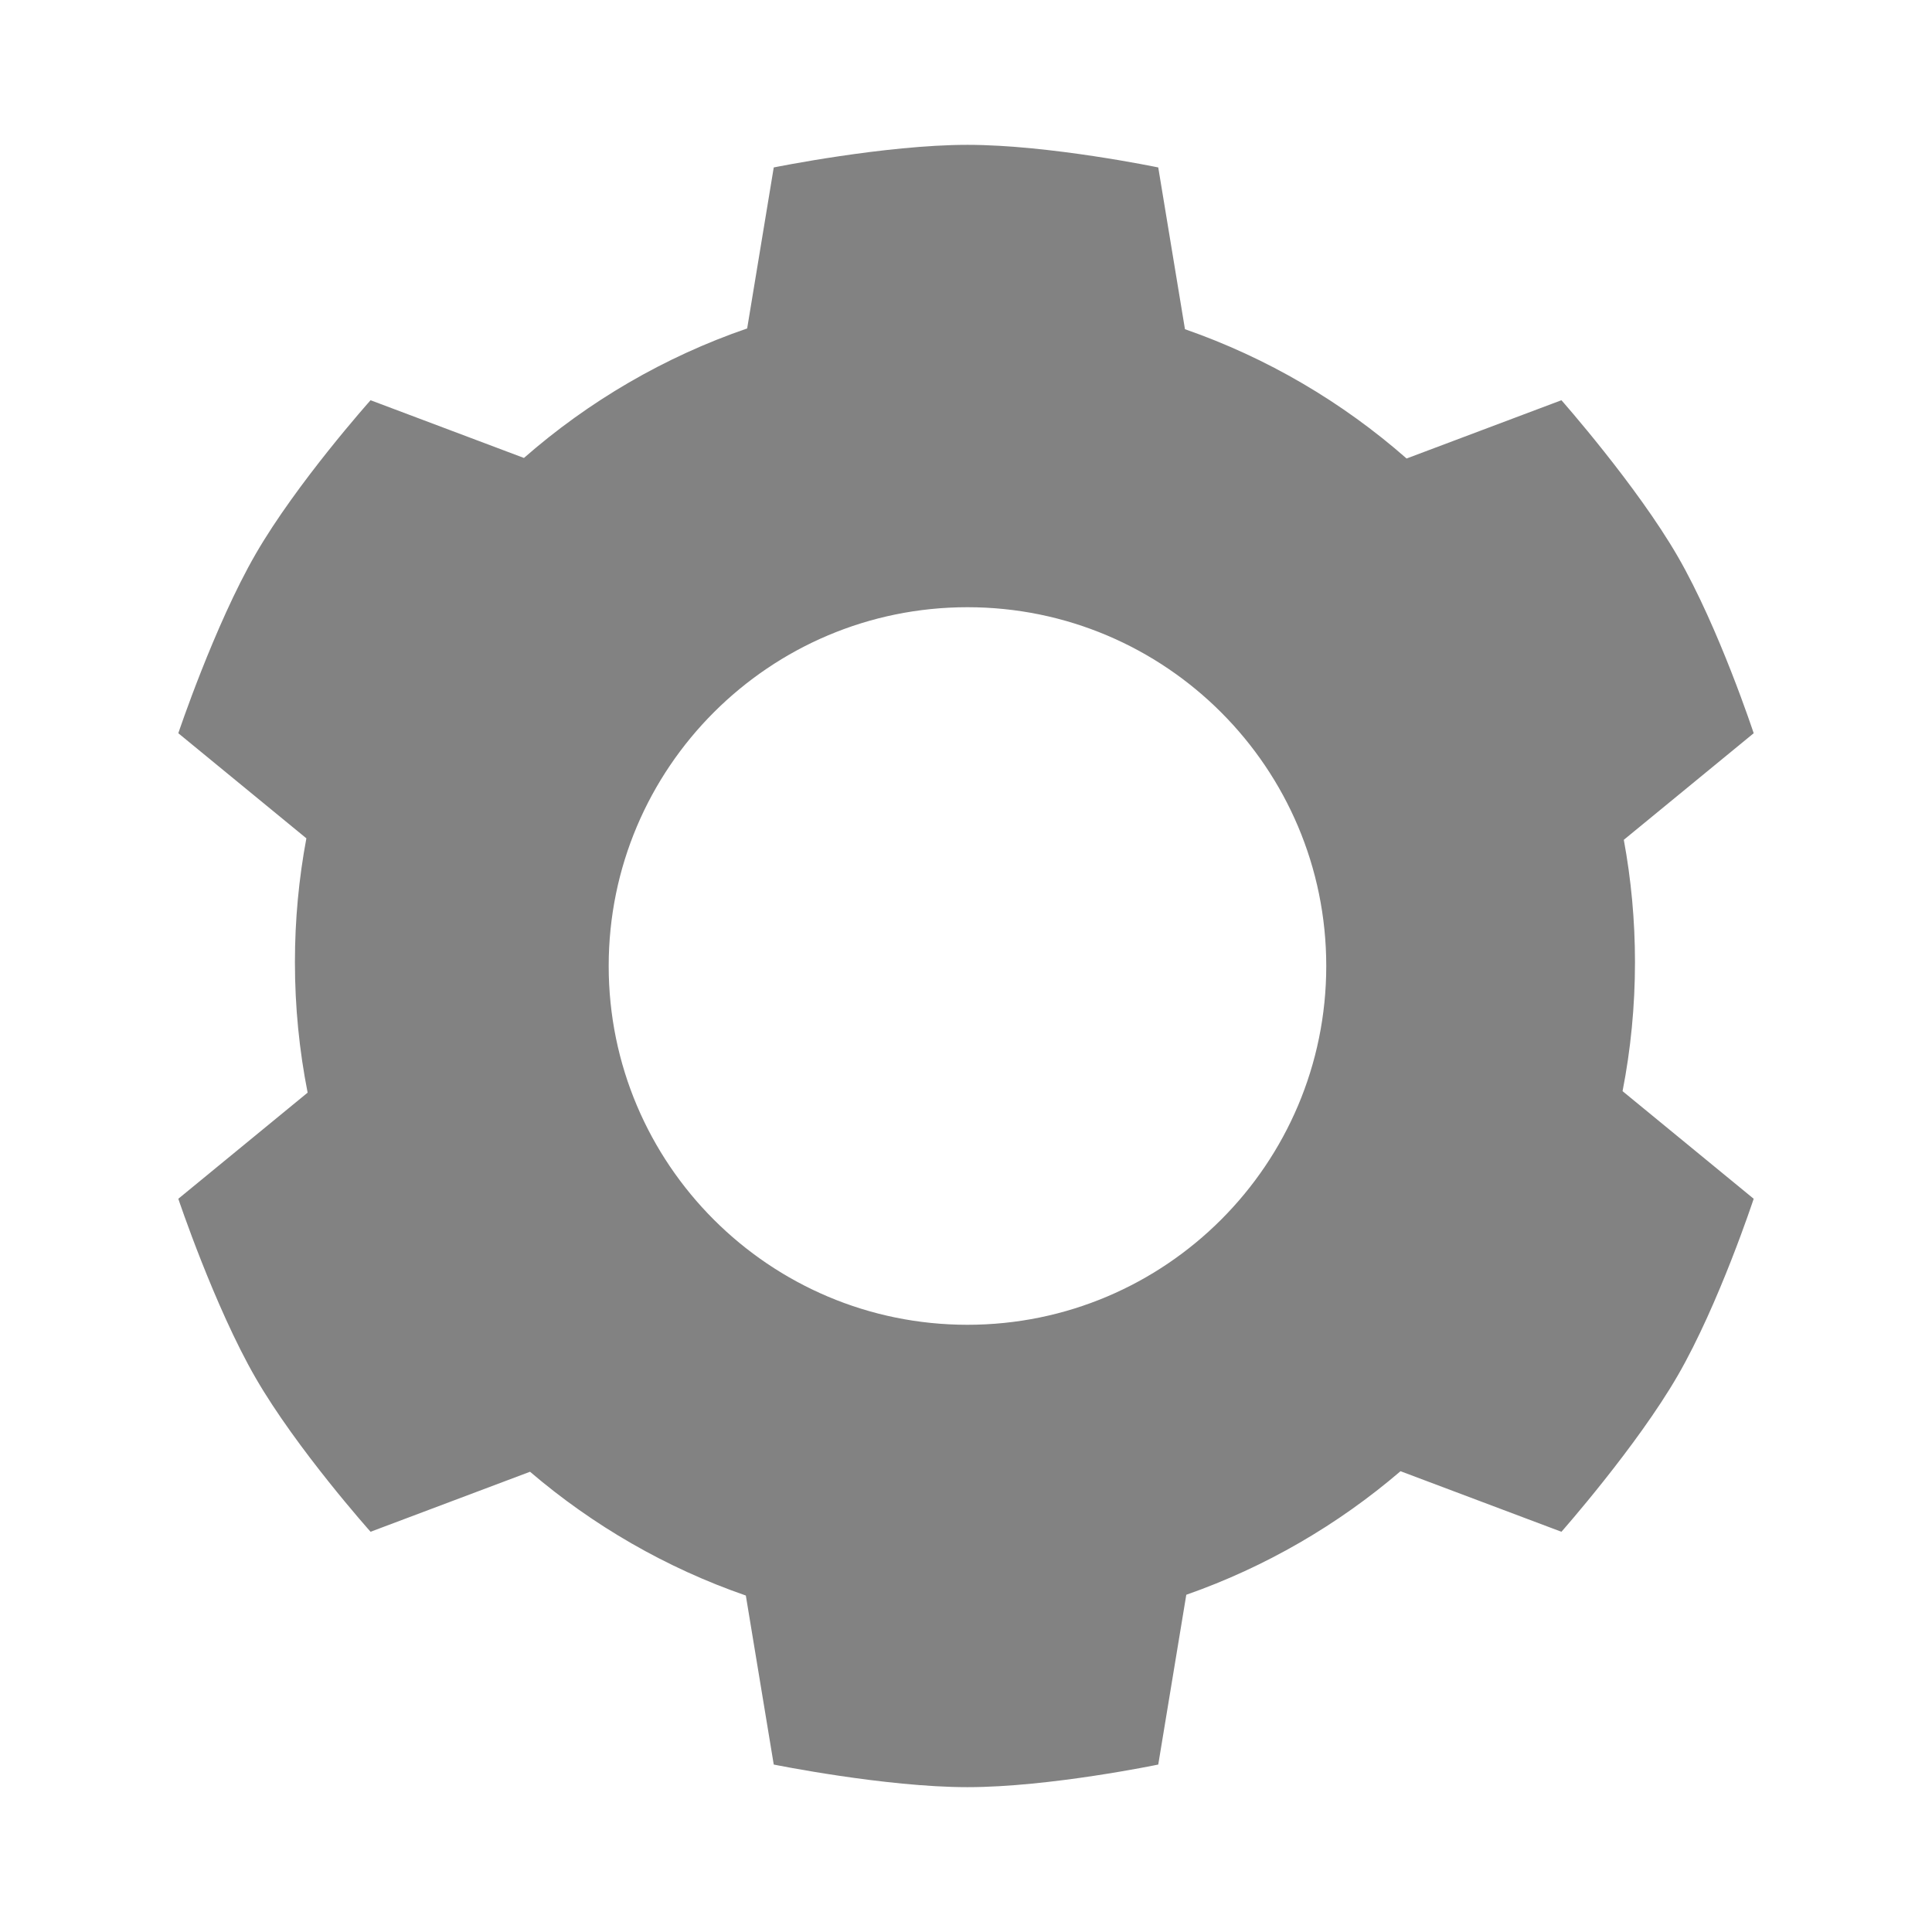 <?xml version="1.0" encoding="UTF-8" standalone="no"?>
<!DOCTYPE svg PUBLIC "-//W3C//DTD SVG 1.1//EN" "http://www.w3.org/Graphics/SVG/1.1/DTD/svg11.dtd">
<svg width="100%" height="100%" viewBox="0 0 120 120" version="1.1" xmlns="http://www.w3.org/2000/svg" xmlns:xlink="http://www.w3.org/1999/xlink" xml:space="preserve" xmlns:serif="http://www.serif.com/" style="fill-rule:evenodd;clip-rule:evenodd;stroke-linejoin:round;stroke-miterlimit:2;">
    <g transform="matrix(0.24,0,0,0.24,0,0)">
        <path d="M193.365,85L200.245,43.337C200.245,43.337 229.075,37.484 250.381,37.484C271.687,37.484 299.755,43.337 299.755,43.337L306.668,85.2C327.979,92.614 347.406,104.075 364.025,118.66L404.097,103.579C404.097,103.579 423.582,125.62 434.235,144.072C444.888,162.523 453.853,189.758 453.853,189.758L420.24,217.345C422.139,227.615 423.132,238.204 423.132,249.022C423.132,260.434 422.027,271.591 419.918,282.391L453.853,310.242C453.853,310.242 444.888,337.477 434.235,355.928C423.582,374.38 404.097,396.421 404.097,396.421L362.452,380.748C346.276,394.606 327.523,405.539 307.011,412.725L299.755,456.663C299.755,456.663 271.687,462.516 250.381,462.516C229.075,462.516 200.245,456.663 200.245,456.663L193.022,412.924C172.359,405.768 153.464,394.81 137.172,380.889L95.903,396.421C95.903,396.421 76.799,375.04 66.146,356.588C55.493,338.136 46.147,310.242 46.147,310.242L79.615,282.774C77.457,271.855 76.326,260.57 76.326,249.022C76.326,238.069 77.344,227.352 79.29,216.959L46.147,189.758C46.147,189.758 55.493,161.864 66.146,143.412C76.799,124.96 95.903,103.579 95.903,103.579L135.595,118.517C152.328,103.868 171.899,92.383 193.365,85ZM250.381,157.147C301.628,157.147 343.234,198.753 343.234,250C343.234,301.247 301.628,342.853 250.381,342.853C199.134,342.853 157.528,301.247 157.528,250C157.528,198.753 199.134,157.147 250.381,157.147Z" style="fill:rgb(130,130,130);"/>
    </g>
</svg>
